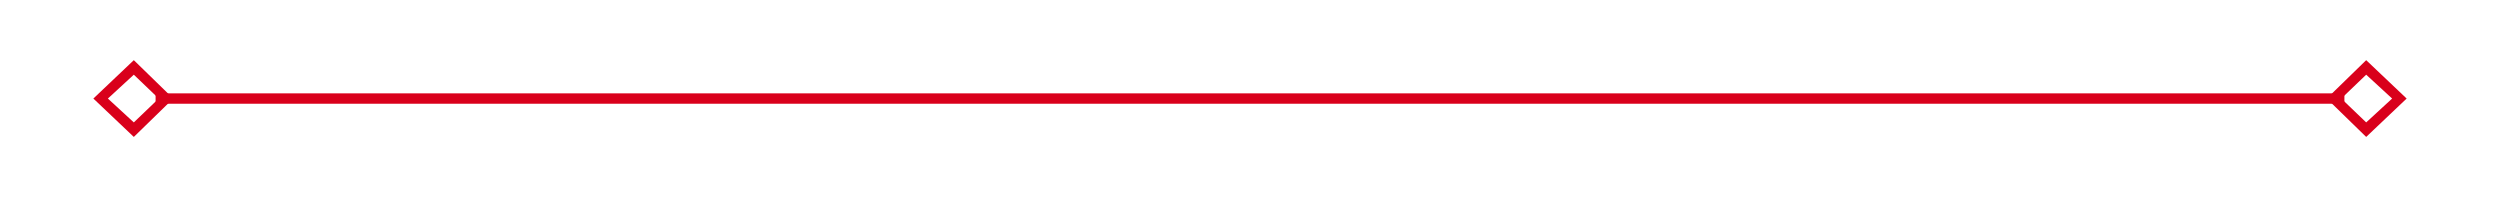 ﻿<?xml version="1.0" encoding="utf-8"?>
<svg version="1.1" xmlns:xlink="http://www.w3.org/1999/xlink" width="241px" height="19px" xmlns="http://www.w3.org/2000/svg">
  <g transform="matrix(1 0 0 1 -1928 -5747 )">
    <path d="M 1940.9 5752.8  L 1937 5756.5  L 1940.9 5760.2  L 1944.7 5756.5  L 1940.9 5752.8  Z M 1940.9 5758.8  L 1938.4 5756.5  L 1940.9 5754.2  L 1943.3 5756.5  L 1940.9 5758.8  Z M 2156.1 5760.2  L 2160 5756.5  L 2156.1 5752.8  L 2152.3 5756.5  L 2156.1 5760.2  Z M 2156.1 5754.2  L 2158.6 5756.5  L 2156.1 5758.8  L 2153.7 5756.5  L 2156.1 5754.2  Z " fill-rule="nonzero" fill="#d9001b" stroke="none" />
    <path d="M 1943 5756.5  L 2154 5756.5  " stroke-width="1" stroke="#d9001b" fill="none" />
  </g>
</svg>